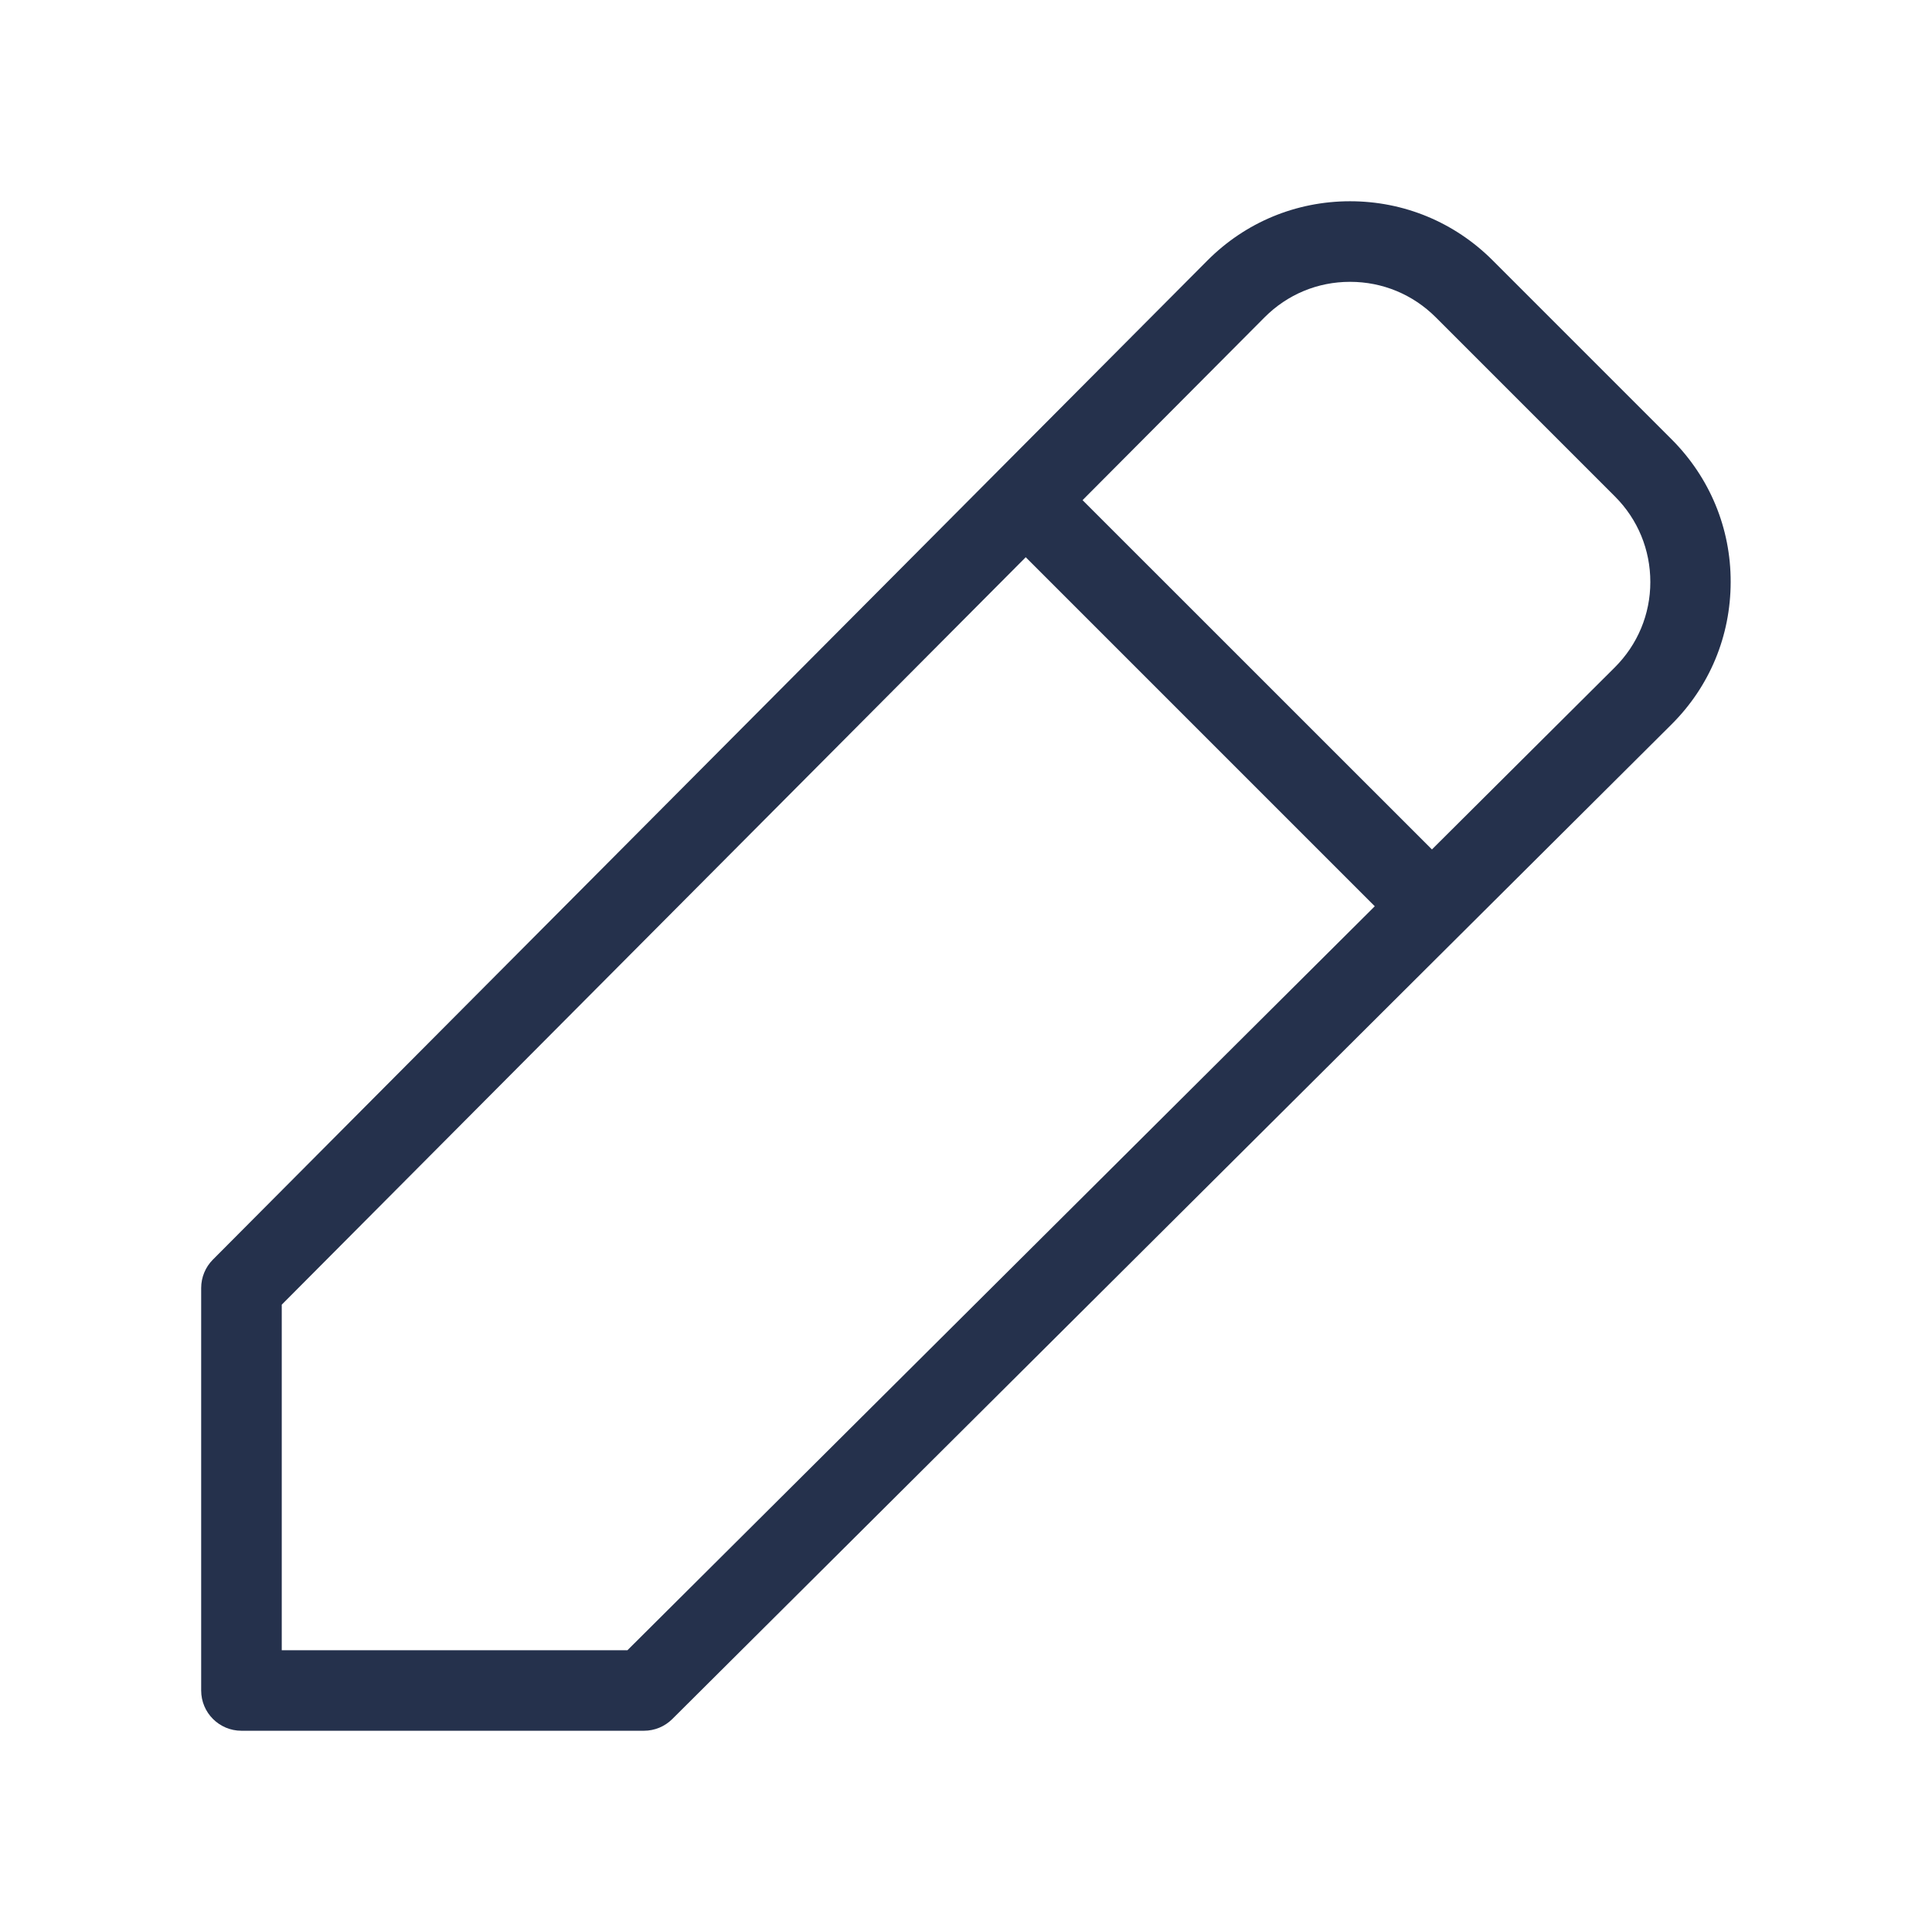 <svg width="24" height="24" viewBox="0 0 24 24" fill="none" xmlns="http://www.w3.org/2000/svg">
<path d="M20.768 5.46L18.54 3.232C18.067 2.76 17.439 2.5 16.771 2.5C16.77 2.5 16.769 2.5 16.768 2.5C16.099 2.501 15.471 2.762 14.999 3.236L2.645 15.647C2.552 15.74 2.499 15.867 2.499 16V21C2.499 21.276 2.723 21.5 2.999 21.5H7.999C8.131 21.5 8.258 21.448 8.352 21.354L20.763 9C21.238 8.528 21.498 7.9 21.499 7.231C21.501 6.562 21.24 5.934 20.768 5.46ZM7.794 20.5H3.5V16.207L12.742 6.922L17.078 11.258L7.794 20.5ZM20.059 8.291L17.788 10.552L13.448 6.213L15.709 3.942C15.992 3.658 16.368 3.501 16.77 3.501C16.771 3.501 16.772 3.501 16.772 3.501C17.173 3.501 17.55 3.657 17.834 3.94L20.062 6.168C20.346 6.452 20.501 6.829 20.501 7.23C20.501 7.631 20.343 8.008 20.059 8.291Z" fill="#25314C"/>
</svg>
